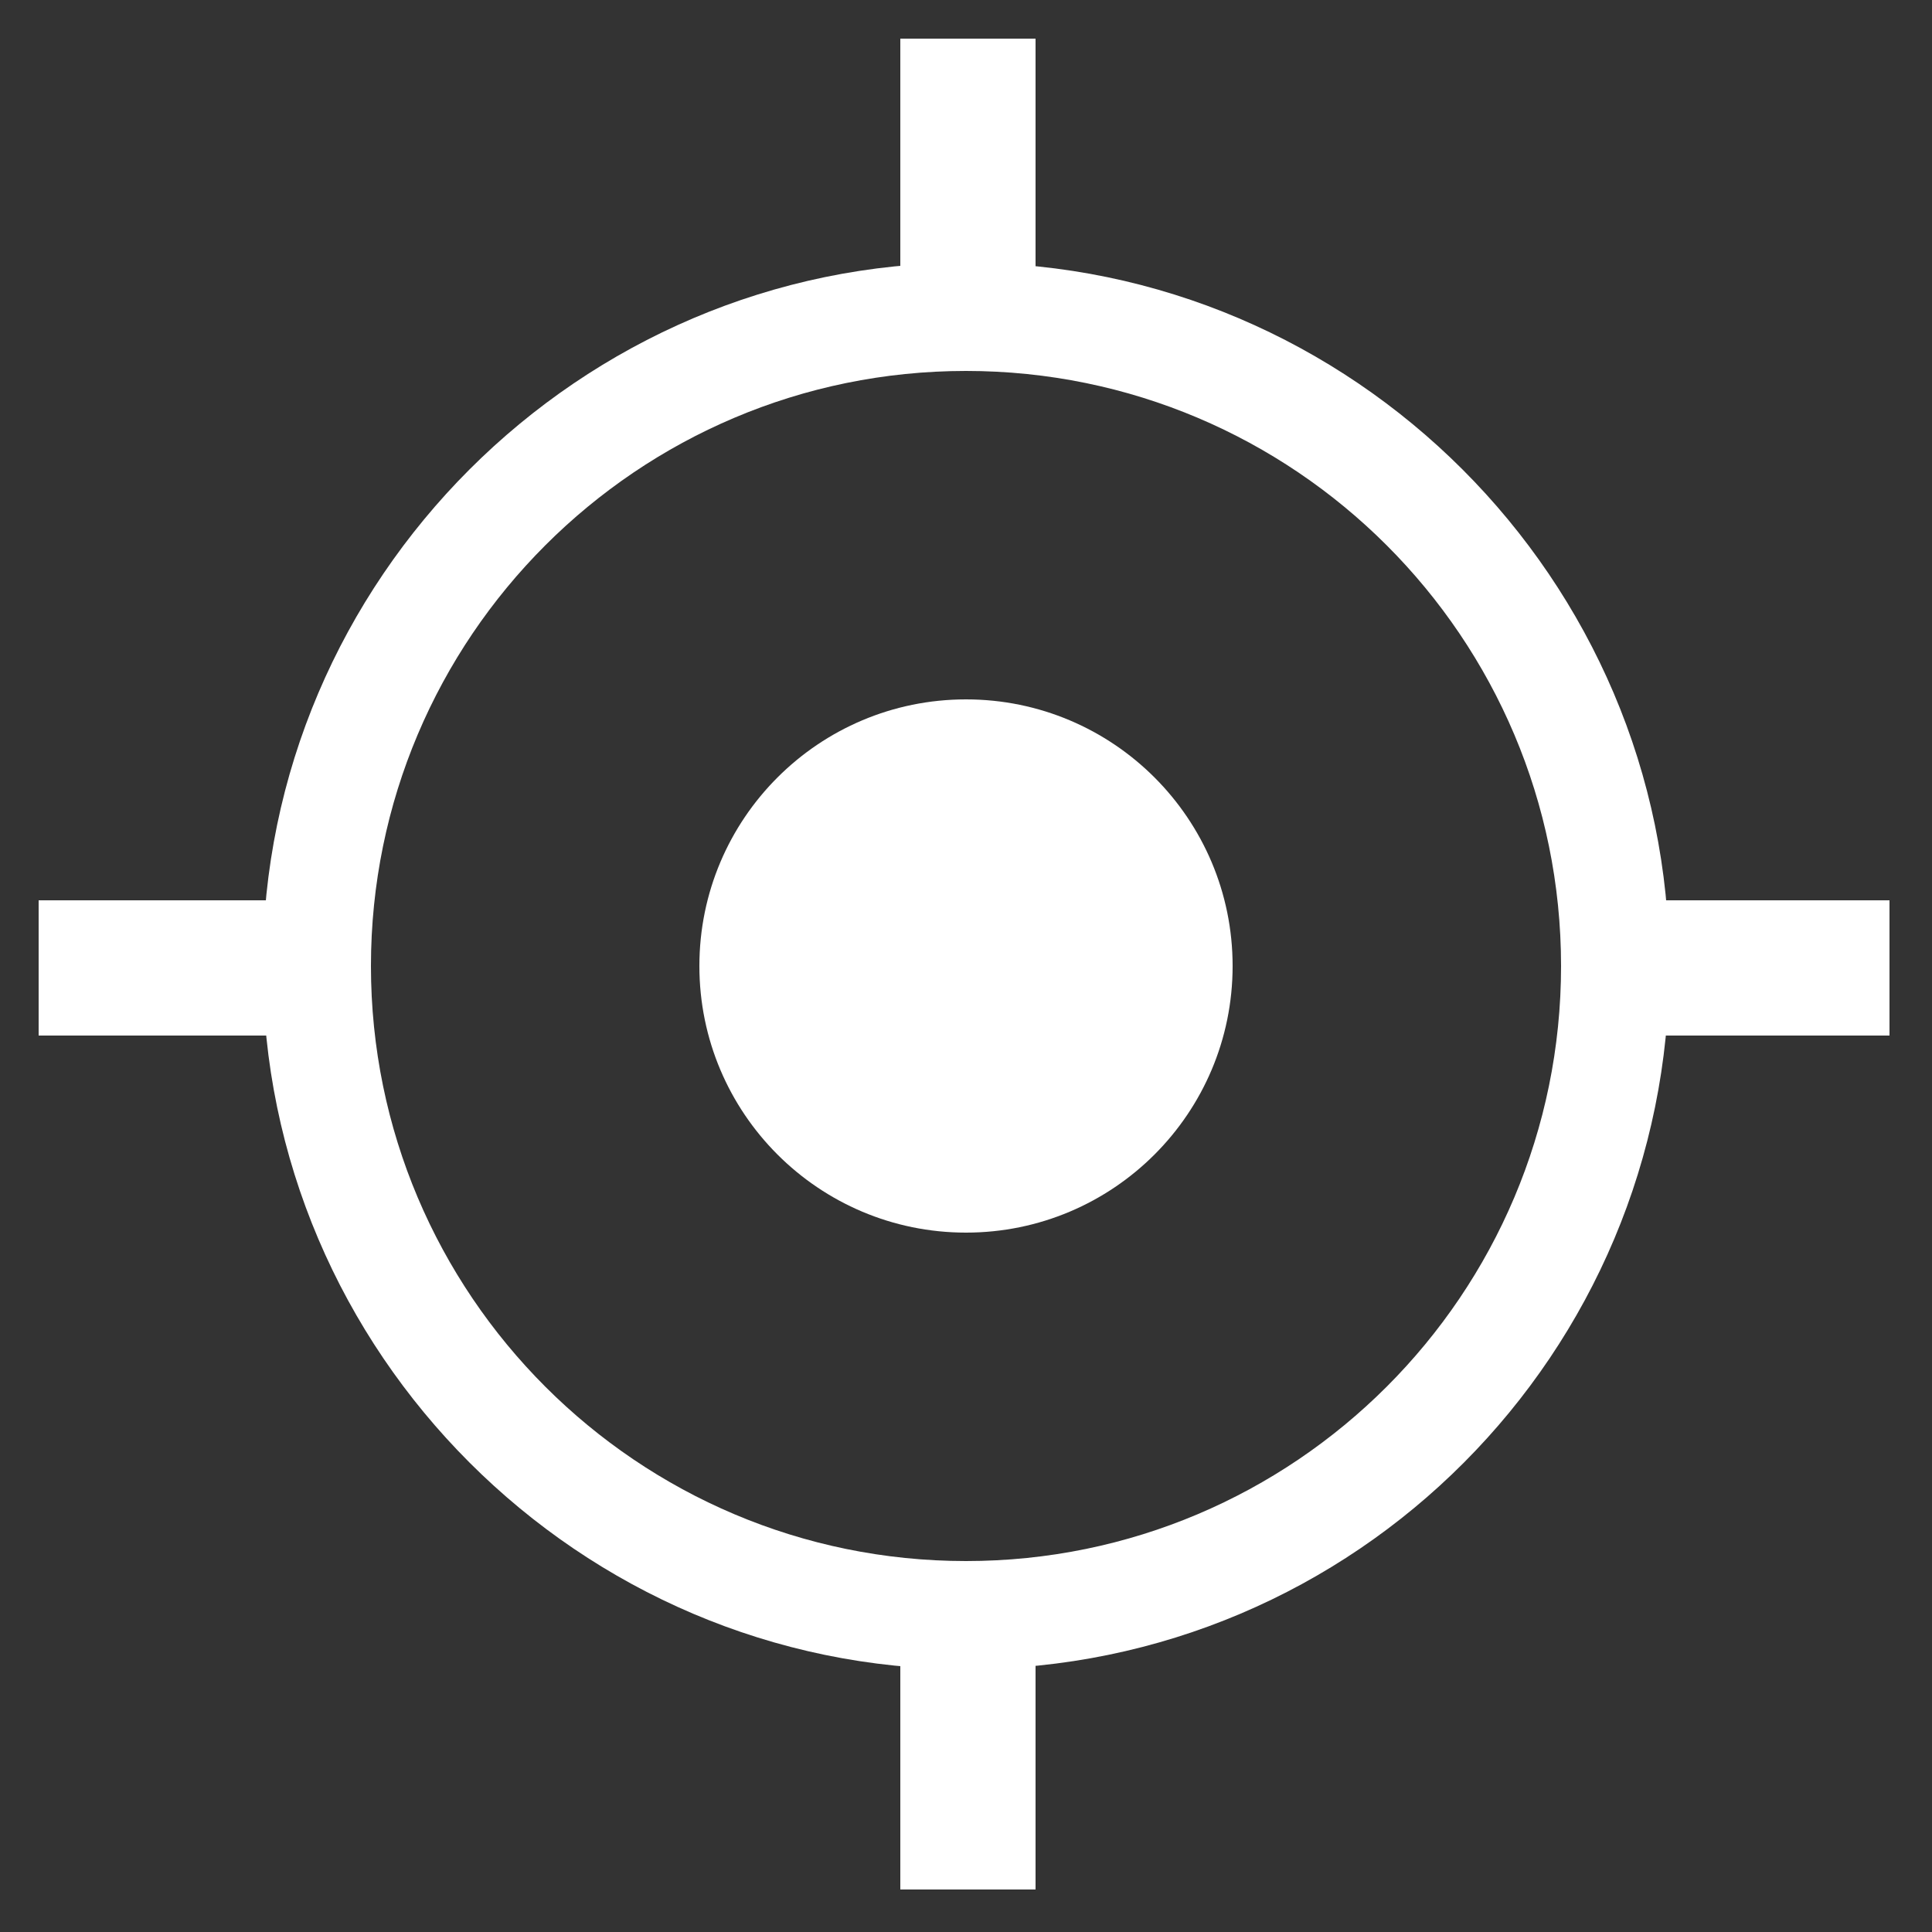 <?xml version="1.0" encoding="utf-8"?>
<!-- Generator: Adobe Illustrator 25.4.1, SVG Export Plug-In . SVG Version: 6.00 Build 0)  -->
<svg version="1.1" id="Layer_1" xmlns="http://www.w3.org/2000/svg" xmlns:xlink="http://www.w3.org/1999/xlink" x="0px" y="0px"
	 viewBox="0 0 50 50" style="enable-background:new 0 0 50 50;" xml:space="preserve">
<rect x="0" y="0" width="50" height="50" fill="#333333" stroke="none"/>
<style type="text/css">
	.st0{fill:#FFFFFF;}
</style>
<g>
	<path class="st0" d="M25,43.2C15,43.2,6.8,35,6.8,25S15,6.8,25,6.8S43.2,15,43.2,25S35.1,43.2,25,43.2z M25,9.6
		C16.5,9.6,9.6,16.5,9.6,25S16.5,40.4,25,40.4S40.4,33.5,40.4,25S33.5,9.6,25,9.6z"/>
	<circle class="st0" cx="25" cy="25" r="6.9"/>
	<rect x="23.3" y="1" class="st0" width="3.5" height="8.5"/>
	<rect x="23.3" y="40.4" class="st0" width="3.5" height="8.5"/>
	<rect x="1" y="23.3" class="st0" width="8.5" height="3.5"/>
	<rect x="40.4" y="23.3" class="st0" width="8.5" height="3.5"/>
</g>
</svg>
